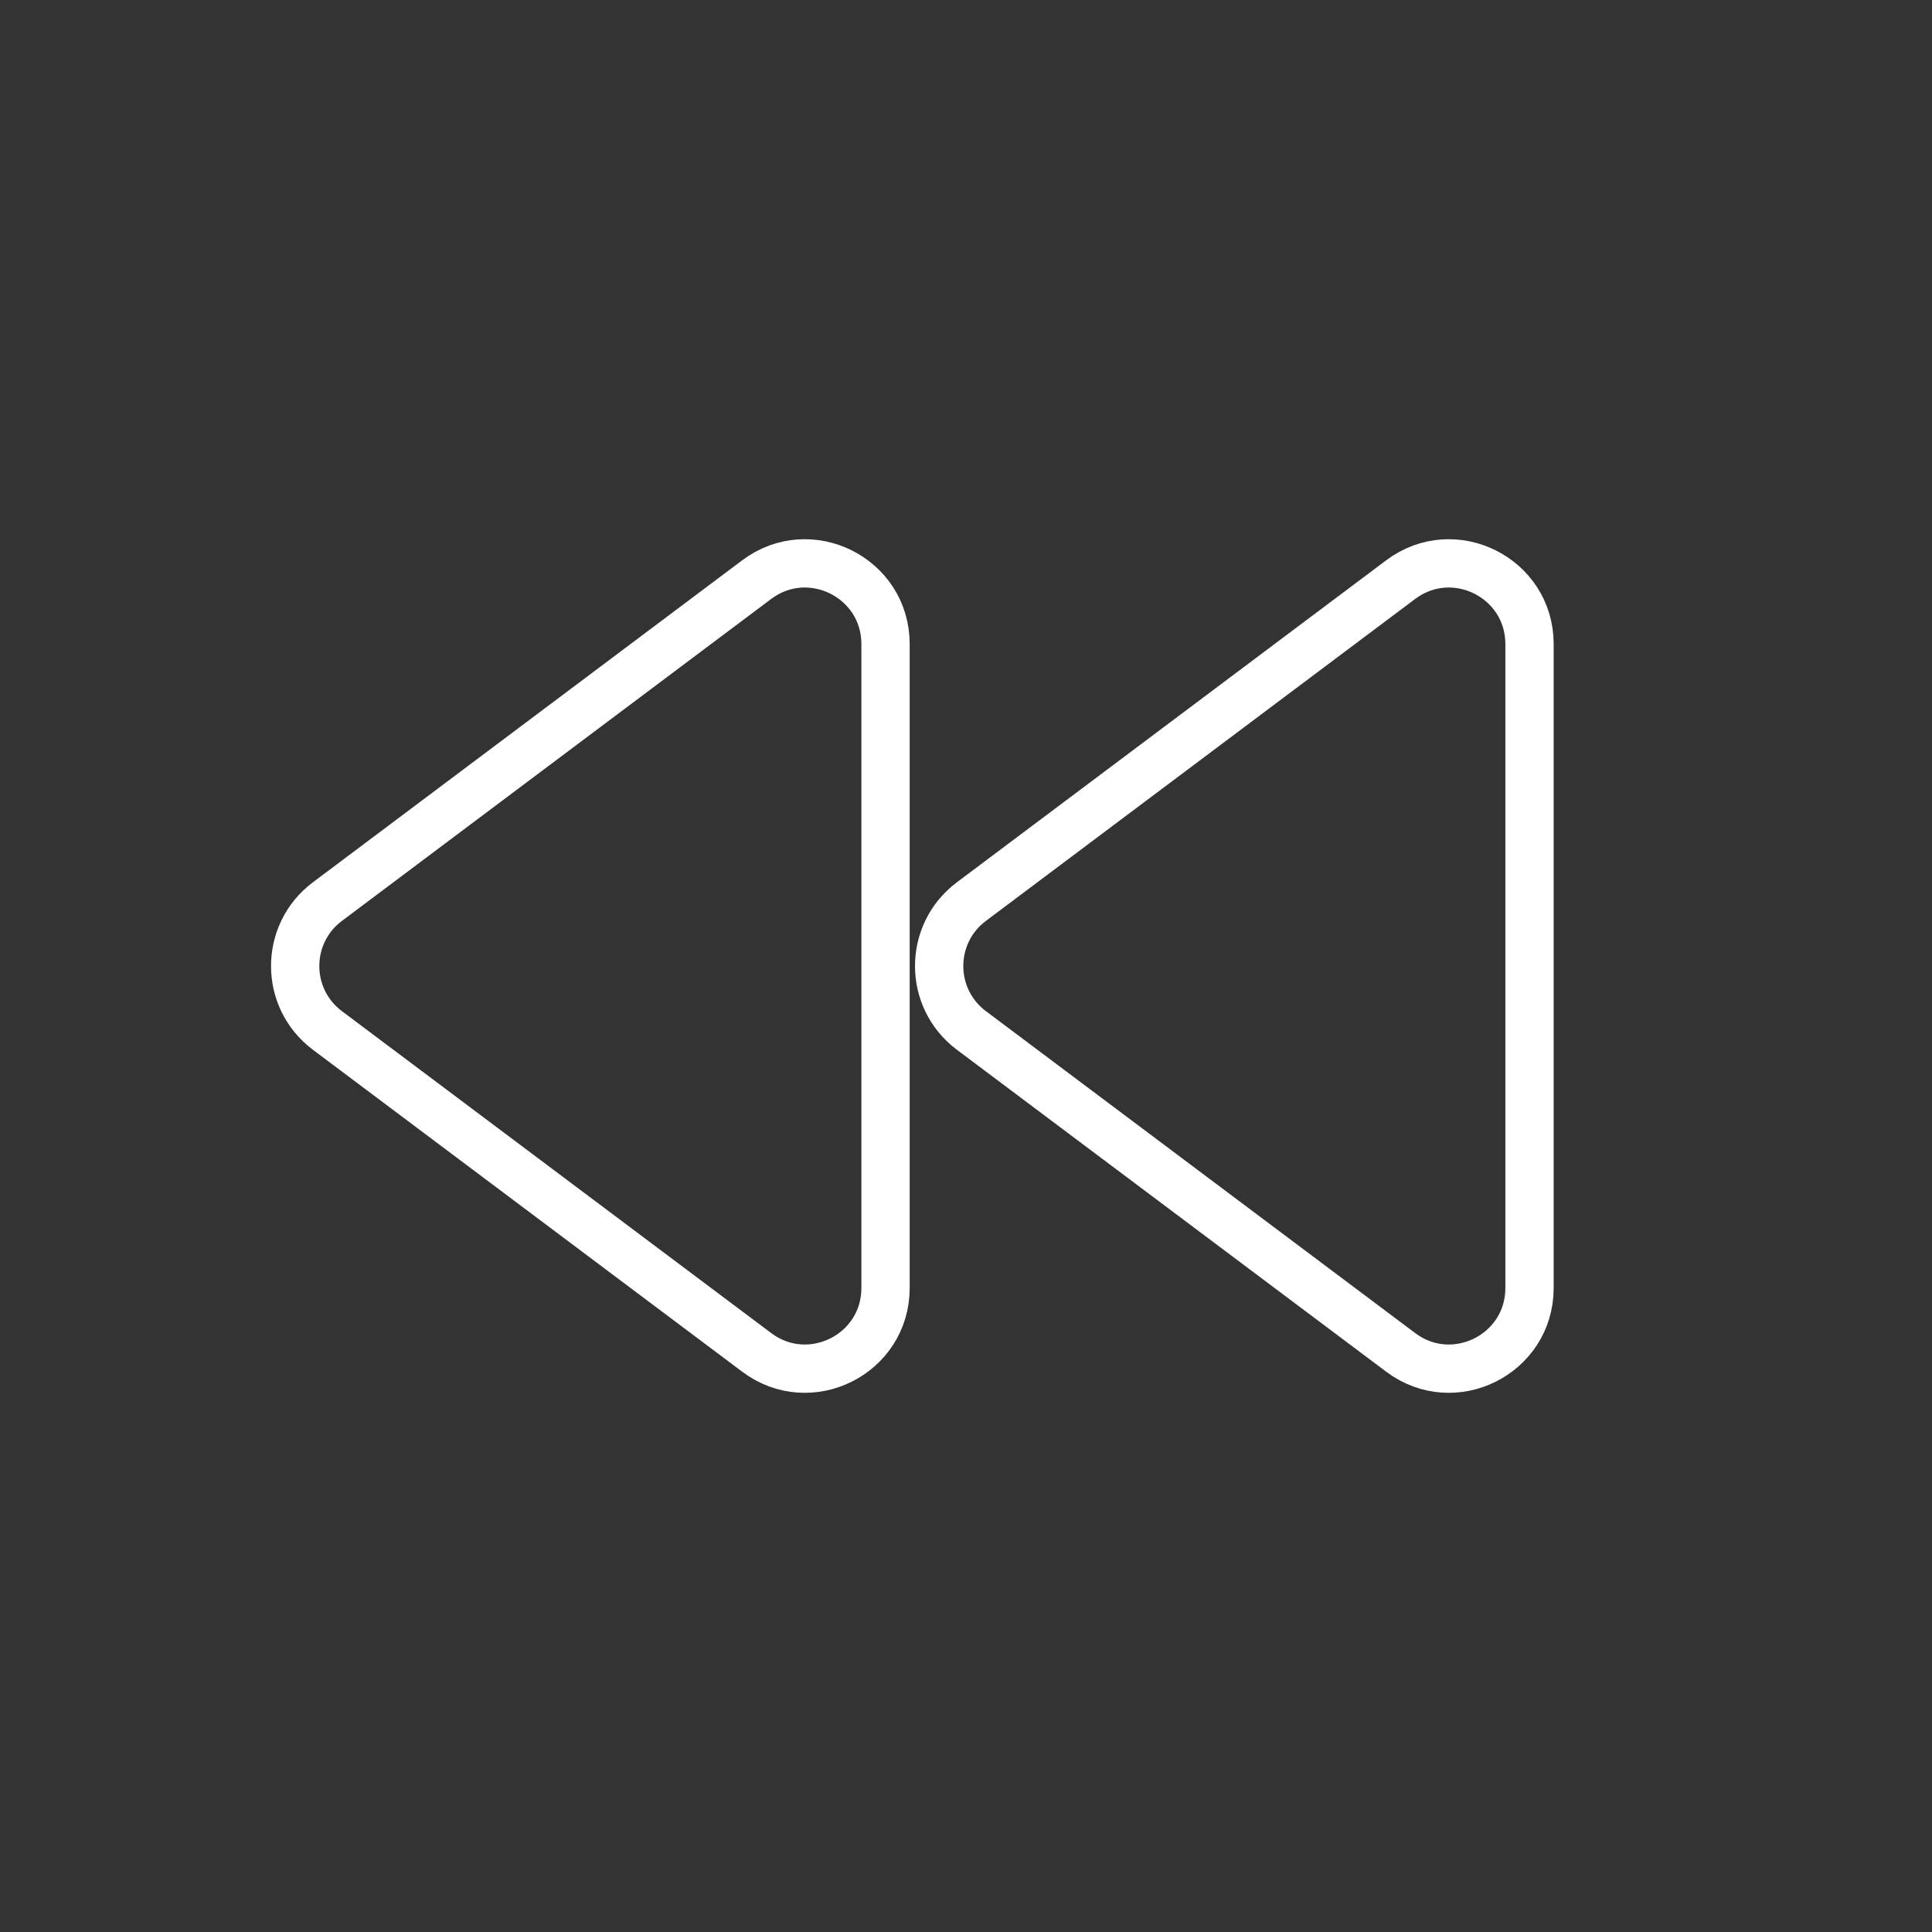 <svg width="40" height="40" viewBox="0 0 40 40" fill="none" xmlns="http://www.w3.org/2000/svg">
<rect x="0" y="0" width="40" height="40" fill="#333333" stroke="none"/>
<path d="M20.111 18.667C19.222 19.334 19.222 20.667 20.111 21.334L29 28C30.099 28.825 31.667 28.041 31.667 26.667V13.334C31.667 11.96 30.099 11.176 29 12L20.111 18.667Z" stroke="white" stroke-linecap="round" stroke-linejoin="round"/>
<path d="M6.778 18.667C5.889 19.334 5.889 20.667 6.778 21.334L15.667 28C16.766 28.825 18.334 28.041 18.334 26.667V13.334C18.334 11.96 16.766 11.176 15.667 12L6.778 18.667Z" stroke="white" stroke-linecap="round" stroke-linejoin="round"/>
</svg>
